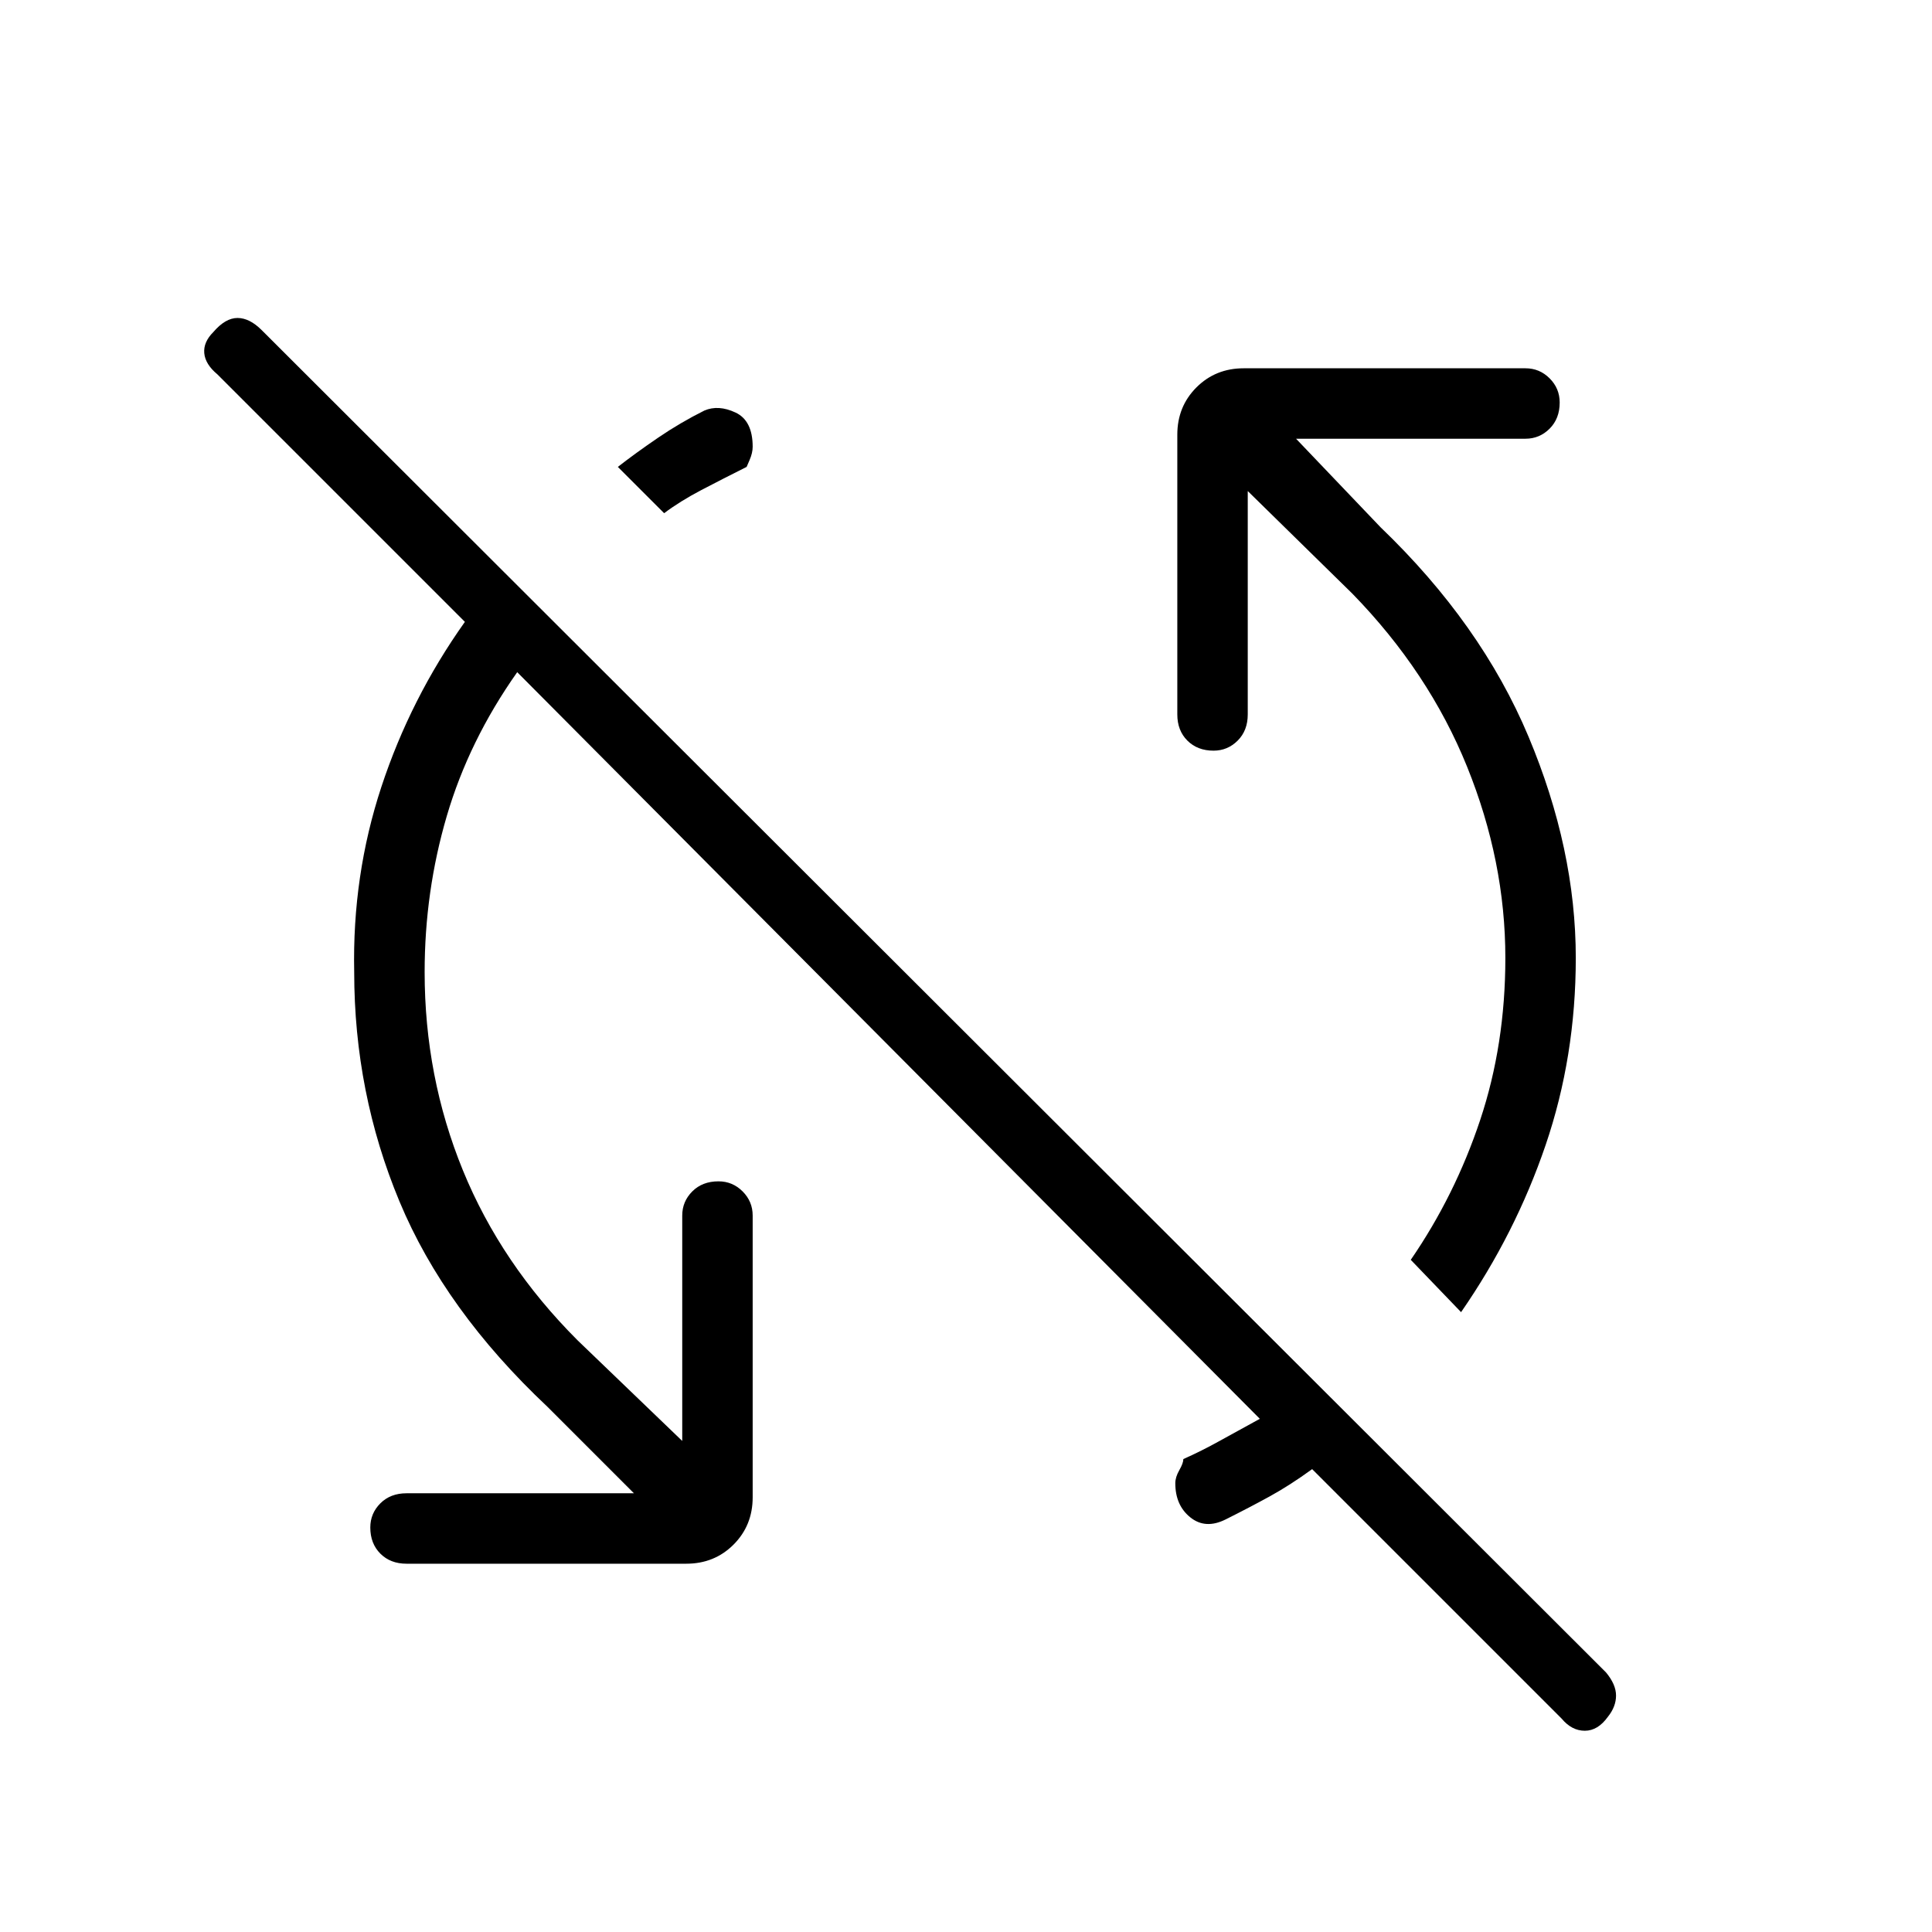 <svg xmlns="http://www.w3.org/2000/svg" height="48" width="48"><path d="M38.8 42.7 32.6 36.5Q32.05 36.9 31.55 37.175Q31.05 37.45 30.45 37.75Q29.95 38 29.575 37.7Q29.2 37.4 29.2 36.85Q29.2 36.7 29.3 36.525Q29.4 36.35 29.4 36.25Q29.85 36.05 30.3 35.8Q30.75 35.55 31.3 35.25L12.85 16.7Q11.65 18.4 11.1 20.275Q10.55 22.15 10.55 24.15Q10.55 26.75 11.5 29.075Q12.45 31.4 14.35 33.3L16.95 35.8V30.2Q16.95 29.85 17.2 29.6Q17.45 29.35 17.85 29.35Q18.2 29.35 18.45 29.6Q18.7 29.85 18.7 30.2V37.2Q18.7 37.9 18.225 38.375Q17.75 38.85 17.05 38.85H10.1Q9.7 38.85 9.45 38.6Q9.2 38.35 9.2 37.95Q9.2 37.6 9.45 37.35Q9.7 37.1 10.1 37.1H15.75L13.6 34.95Q11.05 32.55 9.925 29.85Q8.8 27.15 8.8 24.15Q8.75 21.75 9.475 19.55Q10.2 17.35 11.55 15.45L5.4 9.3Q5.1 9.05 5.075 8.775Q5.05 8.5 5.3 8.25Q5.6 7.9 5.9 7.9Q6.2 7.9 6.5 8.2L39.9 41.55Q40.15 41.85 40.15 42.125Q40.15 42.4 39.95 42.65Q39.7 43 39.375 43Q39.05 43 38.8 42.7ZM36.3 32.6 35.05 31.3Q36.15 29.7 36.775 27.825Q37.4 25.95 37.4 23.8Q37.4 21.4 36.45 19.05Q35.5 16.7 33.6 14.75L31 12.2V17.75Q31 18.15 30.75 18.4Q30.5 18.65 30.15 18.65Q29.75 18.65 29.5 18.4Q29.25 18.15 29.25 17.75V10.8Q29.25 10.1 29.725 9.625Q30.2 9.15 30.9 9.15H37.9Q38.25 9.15 38.5 9.4Q38.75 9.65 38.75 10Q38.75 10.4 38.5 10.65Q38.25 10.9 37.9 10.9H32.2L34.3 13.1Q36.8 15.5 37.975 18.3Q39.15 21.1 39.15 23.8Q39.15 26.25 38.4 28.45Q37.65 30.65 36.3 32.6ZM16.5 12.75 15.35 11.6Q15.8 11.25 16.35 10.875Q16.9 10.5 17.5 10.2Q17.85 10.05 18.275 10.25Q18.7 10.45 18.7 11.1Q18.7 11.25 18.625 11.425Q18.55 11.6 18.55 11.6Q17.95 11.9 17.425 12.175Q16.9 12.45 16.5 12.75Z"/></svg>